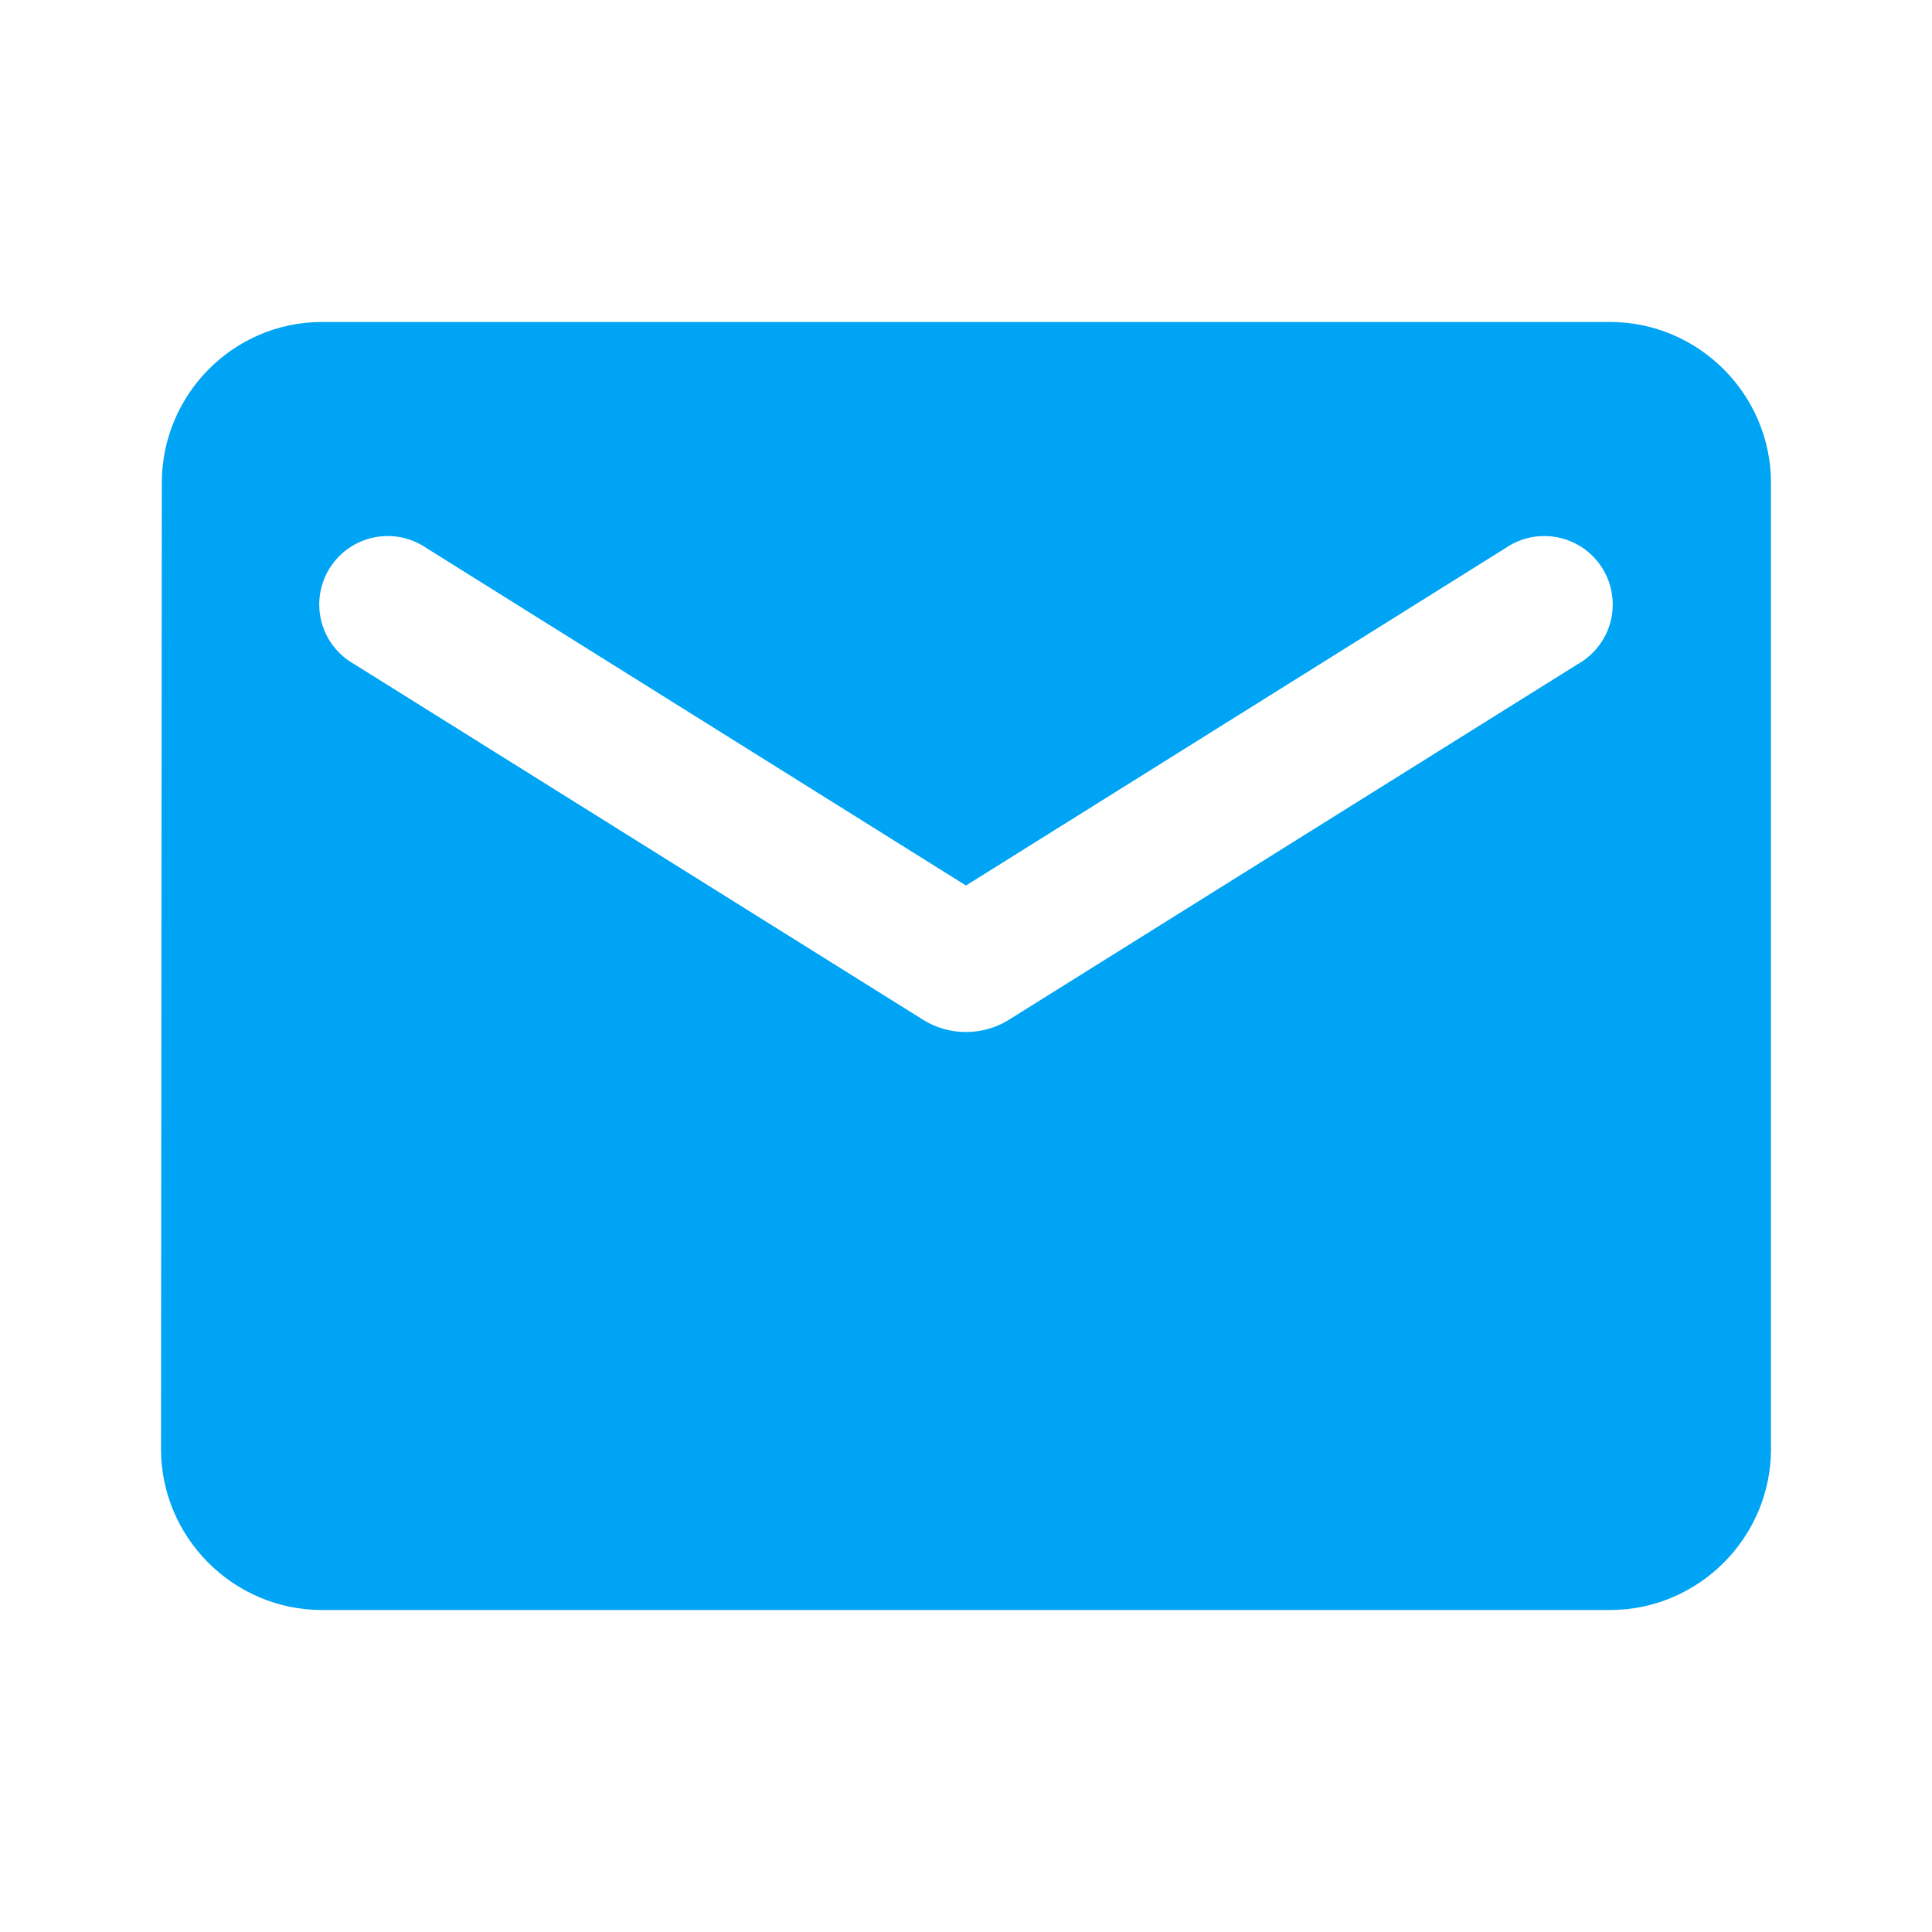 <svg width="32" height="32" viewBox="0 0 32 32" fill="none" xmlns="http://www.w3.org/2000/svg">
<path d="M26.667 5.333H5.333C3.867 5.333 2.68 6.533 2.68 8L2.667 24C2.667 25.467 3.867 26.667 5.333 26.667H26.667C28.133 26.667 29.333 25.467 29.333 24V8C29.333 6.533 28.133 5.333 26.667 5.333ZM26.133 11L16.707 16.893C16.28 17.16 15.72 17.16 15.293 16.893L5.867 11C5.733 10.925 5.616 10.823 5.522 10.702C5.429 10.58 5.361 10.441 5.323 10.293C5.285 10.144 5.278 9.989 5.301 9.838C5.325 9.686 5.379 9.541 5.46 9.411C5.542 9.281 5.648 9.169 5.774 9.081C5.9 8.994 6.042 8.933 6.193 8.902C6.343 8.871 6.498 8.871 6.648 8.901C6.798 8.932 6.941 8.993 7.067 9.08L16 14.667L24.933 9.08C25.059 8.993 25.202 8.932 25.352 8.901C25.502 8.871 25.657 8.871 25.807 8.902C25.957 8.933 26.1 8.994 26.226 9.081C26.352 9.169 26.458 9.281 26.54 9.411C26.621 9.541 26.675 9.686 26.698 9.838C26.722 9.989 26.715 10.144 26.677 10.293C26.639 10.441 26.571 10.58 26.477 10.702C26.384 10.823 26.267 10.925 26.133 11Z" fill="#00A4F4"/>
</svg>

